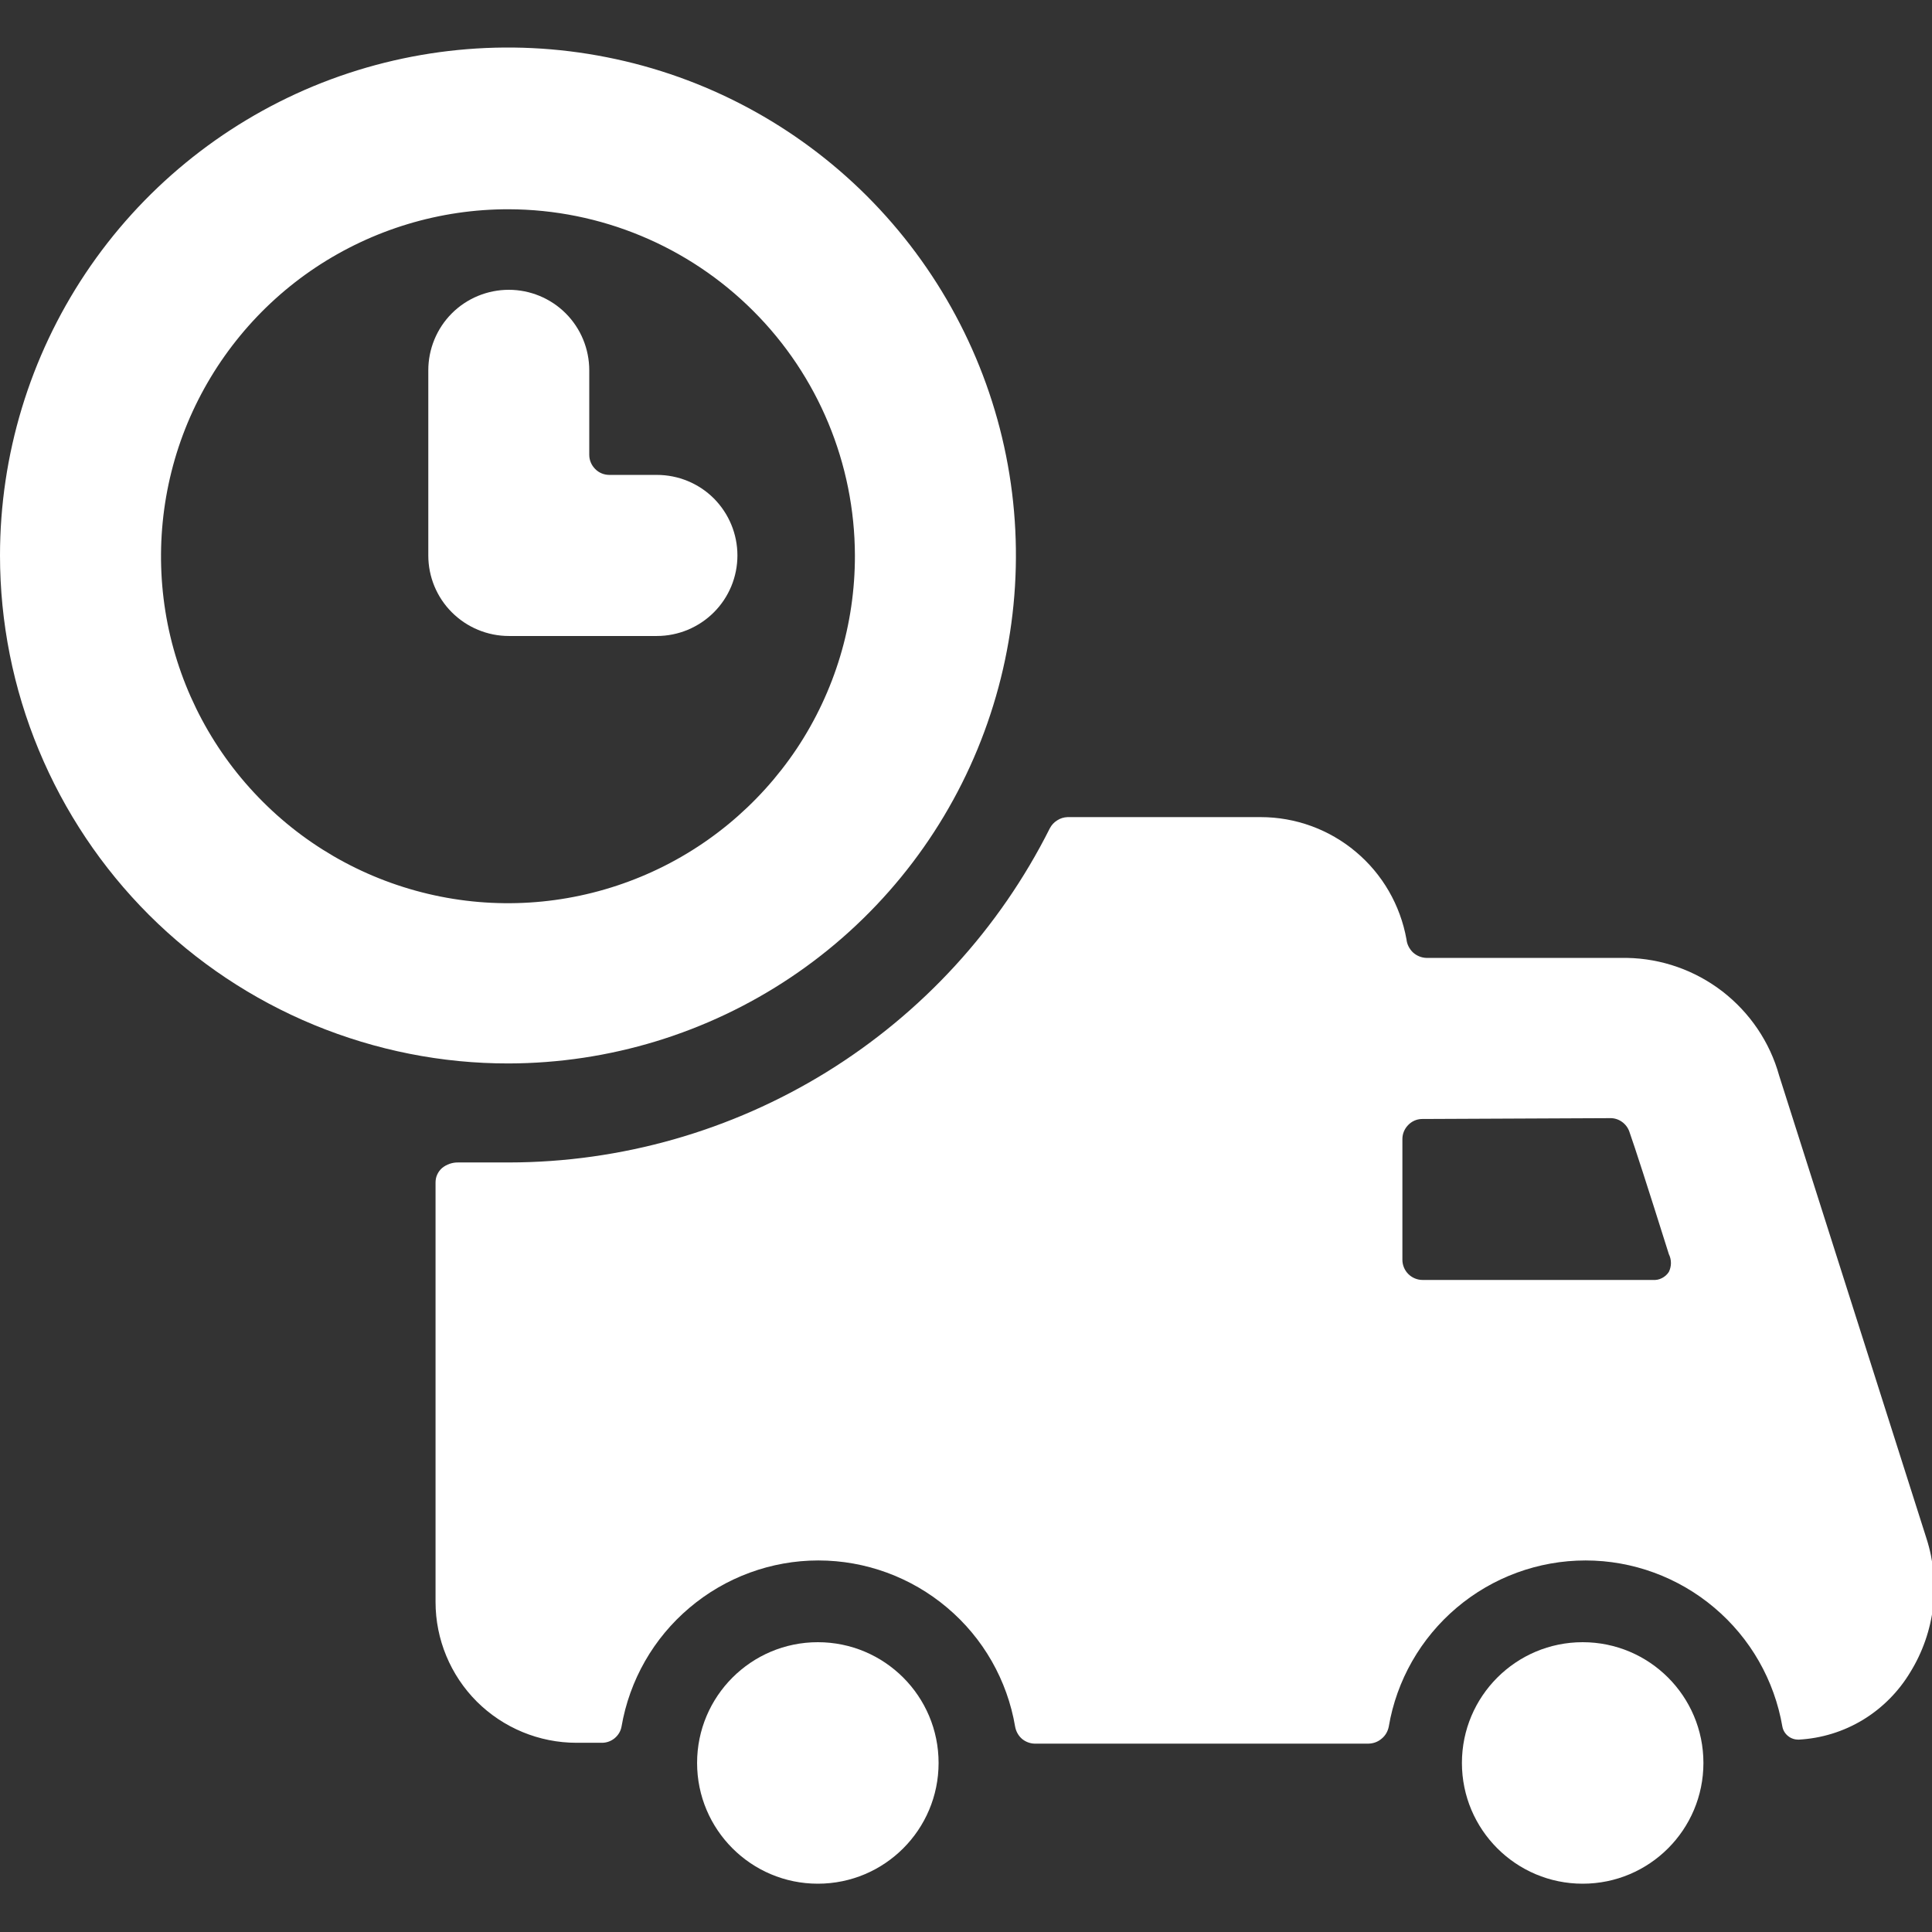 <svg width="16" height="16" viewBox="0 0 16 16" fill="none" xmlns="http://www.w3.org/2000/svg">
    <rect x="0" y="0" width="16" height="16" fill="#333333" stroke="none"/>
    <g clip-path="url(#clip0_8801_103257)">
        <path d="M6.773 15.6C7.326 15.6 7.773 15.152 7.773 14.6C7.773 14.048 7.326 13.6 6.773 13.6C6.221 13.6 5.773 14.048 5.773 14.6C5.773 15.152 6.221 15.6 6.773 15.6Z" fill="white"/>
        <path d="M14.734 8.907C14.657 8.63 14.492 8.387 14.265 8.211C14.038 8.036 13.761 7.938 13.474 7.933H11.814C11.773 7.932 11.733 7.916 11.702 7.888C11.672 7.859 11.652 7.821 11.648 7.78C11.597 7.496 11.449 7.239 11.228 7.054C11.008 6.869 10.729 6.767 10.441 6.767H8.841C8.81 6.768 8.781 6.777 8.755 6.794C8.729 6.81 8.708 6.833 8.694 6.86C8.277 7.691 7.637 8.389 6.846 8.878C6.055 9.366 5.144 9.626 4.214 9.627C4.067 9.627 3.927 9.627 3.794 9.627C3.746 9.626 3.698 9.643 3.661 9.673C3.644 9.688 3.63 9.707 3.621 9.727C3.611 9.748 3.607 9.771 3.607 9.793V13.267C3.607 13.576 3.73 13.873 3.949 14.092C4.168 14.31 4.465 14.433 4.774 14.433H4.981C5.02 14.434 5.058 14.421 5.088 14.397C5.119 14.372 5.14 14.338 5.147 14.3C5.213 13.915 5.412 13.566 5.711 13.314C6.009 13.062 6.387 12.923 6.777 12.923C7.168 12.923 7.546 13.062 7.844 13.314C8.143 13.566 8.342 13.915 8.407 14.3C8.414 14.338 8.433 14.373 8.462 14.399C8.491 14.424 8.529 14.439 8.567 14.44H11.334C11.374 14.439 11.412 14.425 11.442 14.399C11.473 14.374 11.493 14.339 11.501 14.3C11.566 13.915 11.766 13.566 12.064 13.314C12.362 13.062 12.74 12.923 13.131 12.923C13.521 12.923 13.899 13.062 14.197 13.314C14.496 13.566 14.695 13.915 14.761 14.3C14.767 14.331 14.784 14.358 14.808 14.377C14.832 14.397 14.863 14.407 14.894 14.407C15.083 14.397 15.266 14.341 15.428 14.243C15.589 14.145 15.724 14.009 15.821 13.847C15.922 13.683 15.986 13.499 16.009 13.308C16.032 13.117 16.013 12.923 15.954 12.74L14.734 8.907ZM13.334 9.26C13.369 9.259 13.404 9.27 13.433 9.291C13.461 9.311 13.483 9.34 13.494 9.373C13.541 9.507 13.634 9.793 13.821 10.387C13.832 10.409 13.838 10.434 13.838 10.46C13.838 10.485 13.832 10.51 13.821 10.533C13.807 10.555 13.787 10.573 13.763 10.585C13.74 10.597 13.714 10.602 13.688 10.6H11.781C11.737 10.6 11.694 10.582 11.663 10.551C11.632 10.52 11.614 10.477 11.614 10.433V9.433C11.614 9.39 11.631 9.349 11.661 9.318C11.69 9.287 11.731 9.268 11.774 9.267L13.334 9.26Z" fill="white"/>
        <path d="M13.107 15.6C13.66 15.6 14.107 15.152 14.107 14.6C14.107 14.048 13.66 13.6 13.107 13.6C12.555 13.6 12.107 14.048 12.107 14.6C12.107 15.152 12.555 15.6 13.107 15.6Z" fill="white"/>
        <path d="M4.213 8.807C5.045 8.805 5.858 8.557 6.549 8.094C7.24 7.631 7.778 6.974 8.095 6.205C8.412 5.436 8.495 4.591 8.332 3.775C8.169 2.96 7.767 2.211 7.179 1.623C6.59 1.035 5.841 0.635 5.025 0.474C4.209 0.312 3.364 0.396 2.595 0.714C1.827 1.033 1.17 1.572 0.708 2.264C0.247 2.955 1.04445e-06 3.768 0 4.6C-6.94426e-07 5.153 0.109 5.701 0.321 6.211C0.533 6.722 0.843 7.186 1.234 7.577C1.626 7.968 2.09 8.277 2.601 8.488C3.113 8.699 3.66 8.808 4.213 8.807ZM7.08 4.6C7.081 5.169 6.914 5.725 6.599 6.199C6.283 6.672 5.835 7.042 5.309 7.26C4.784 7.478 4.206 7.536 3.648 7.425C3.09 7.314 2.577 7.041 2.175 6.638C1.773 6.236 1.499 5.724 1.388 5.166C1.278 4.608 1.335 4.029 1.553 3.504C1.772 2.979 2.141 2.53 2.614 2.215C3.088 1.9 3.644 1.732 4.213 1.733C4.973 1.735 5.701 2.038 6.238 2.575C6.776 3.112 7.078 3.84 7.08 4.6Z" fill="white"/>
        <path d="M4.214 5.267H5.44C5.617 5.267 5.787 5.196 5.912 5.071C6.037 4.946 6.107 4.777 6.107 4.6C6.107 4.423 6.037 4.254 5.912 4.128C5.787 4.003 5.617 3.933 5.44 3.933H5.047C5.003 3.933 4.96 3.916 4.929 3.884C4.898 3.853 4.88 3.811 4.88 3.767V3.067C4.88 2.89 4.81 2.72 4.685 2.595C4.56 2.47 4.39 2.4 4.214 2.4C4.037 2.4 3.867 2.47 3.742 2.595C3.617 2.72 3.547 2.89 3.547 3.067V4.6C3.547 4.777 3.617 4.946 3.742 5.071C3.867 5.196 4.037 5.267 4.214 5.267Z" fill="white"/>
    </g>
    <defs>
        <clipPath id="clip0_8801_103257">
            <rect width="16" height="16" fill="white"/>
        </clipPath>
    </defs>
</svg>

